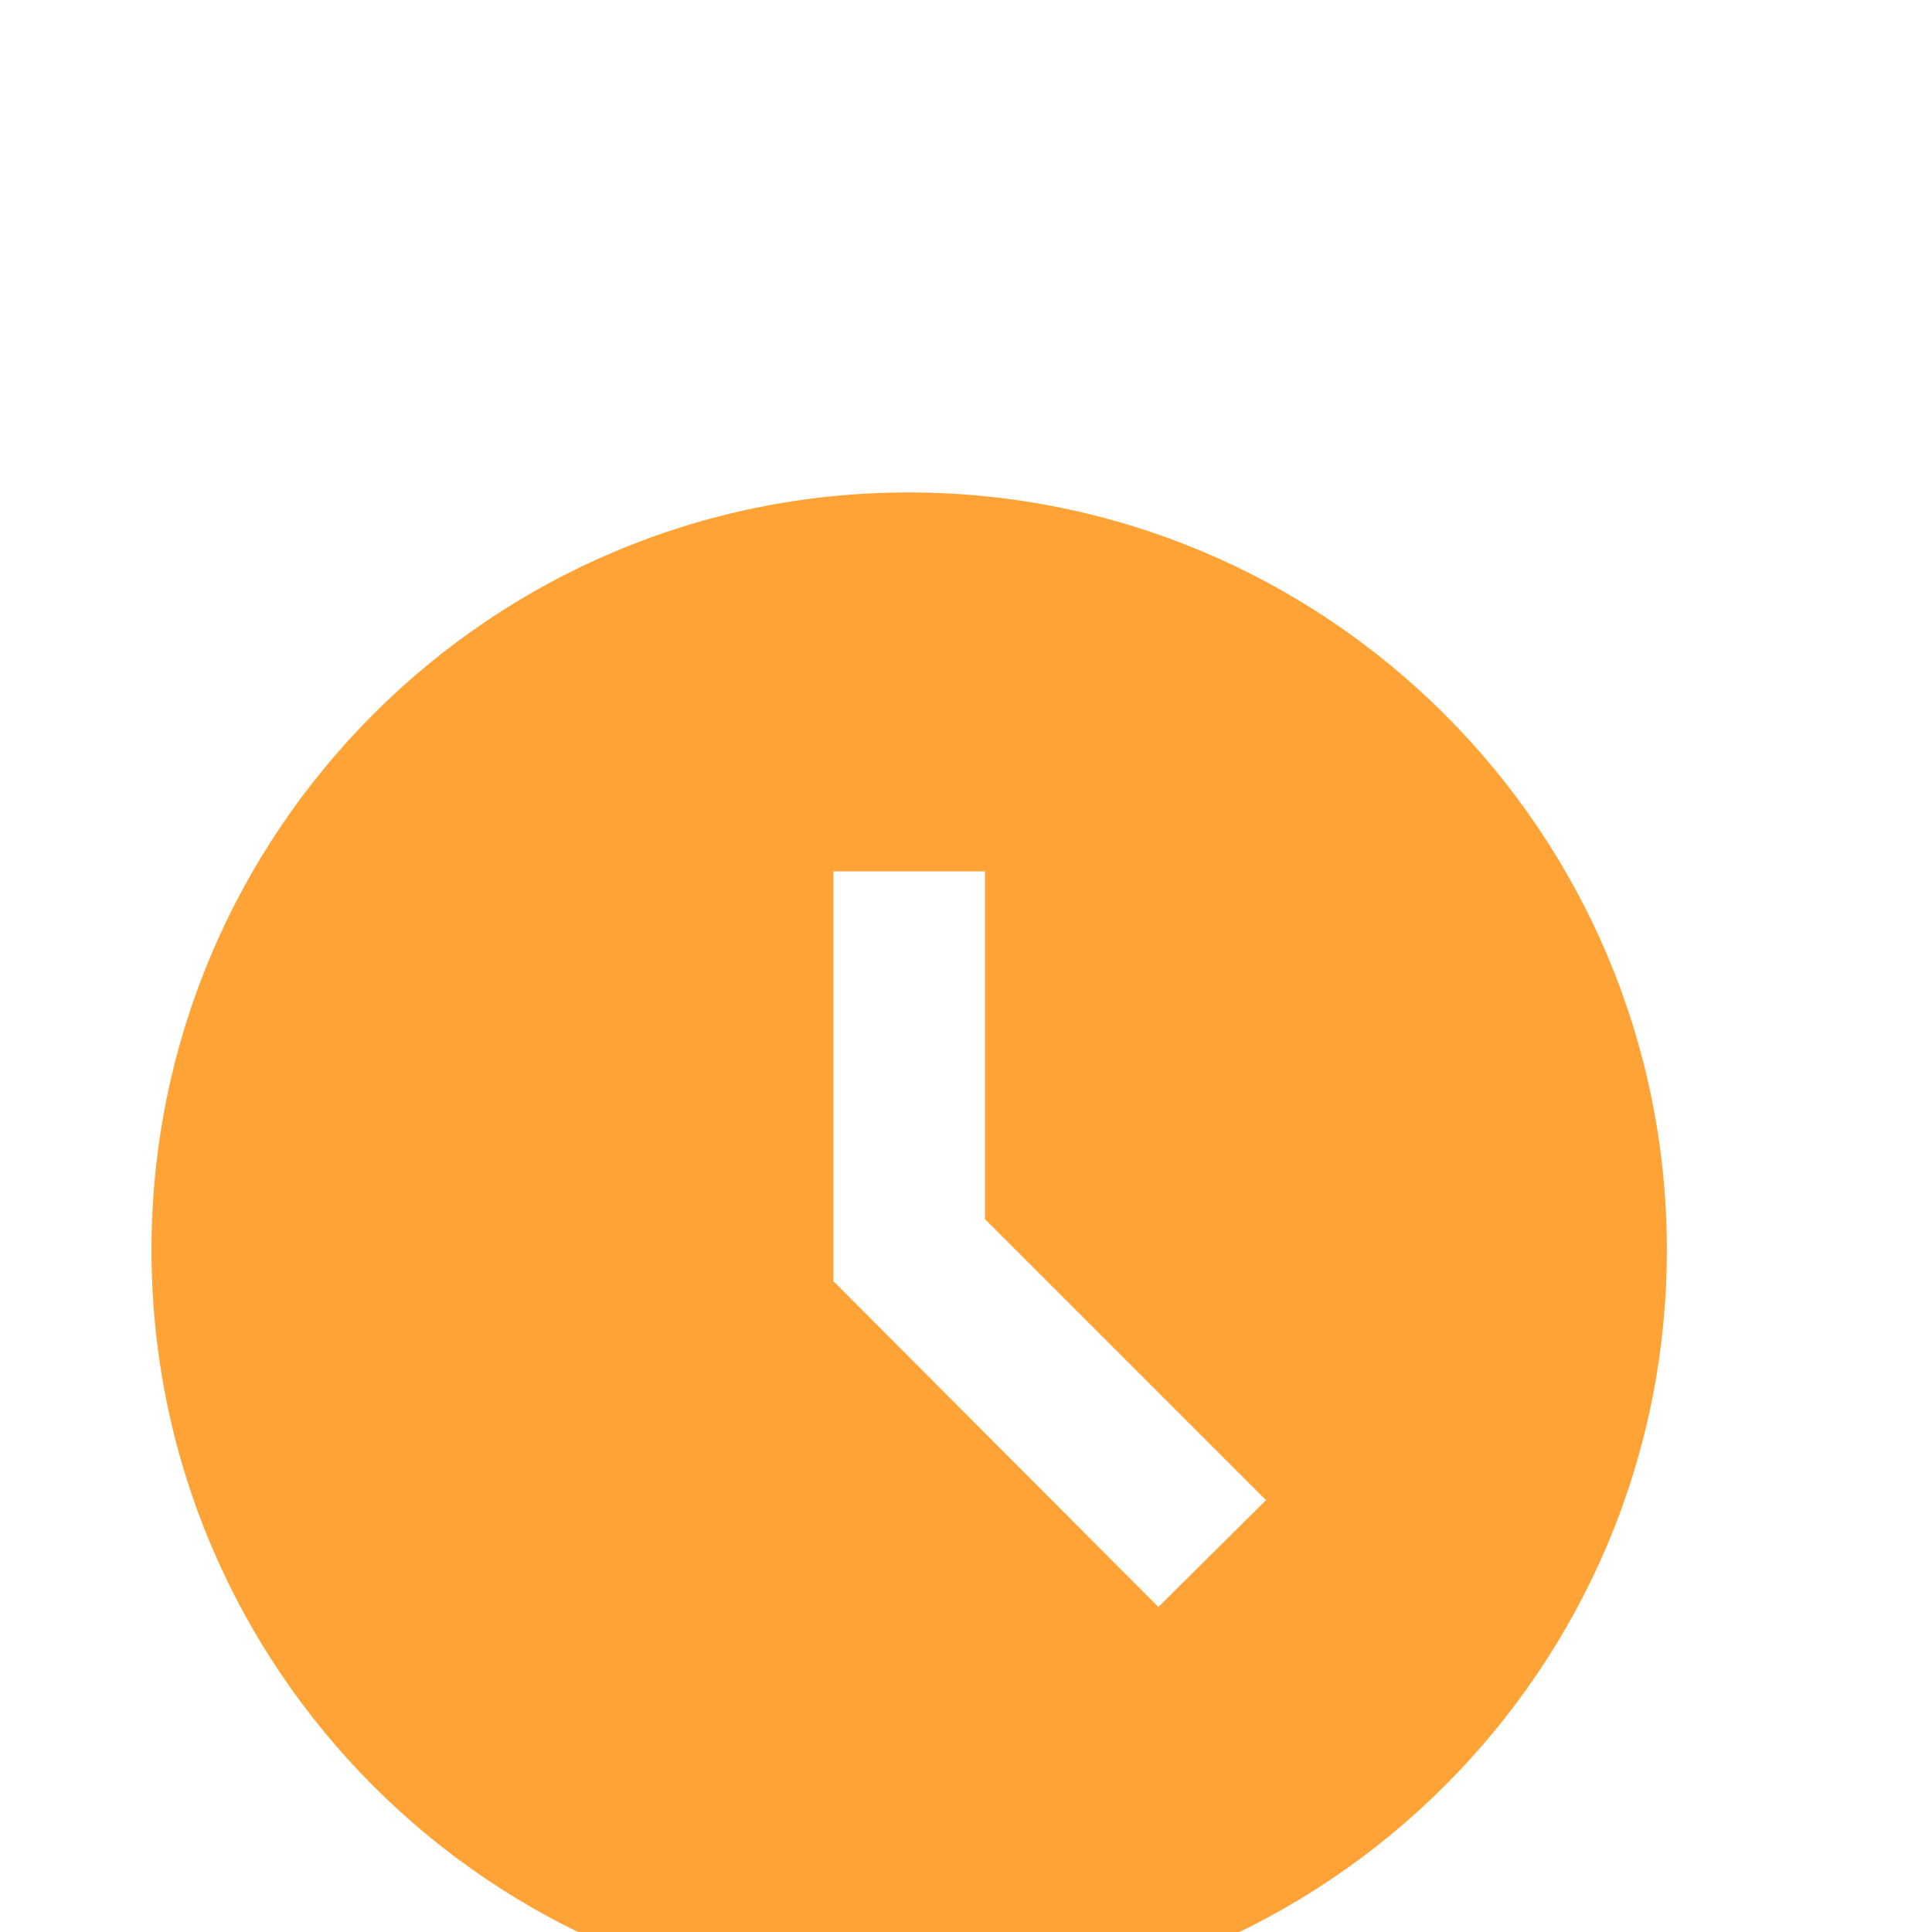 <svg fill="none" height="17" viewBox="0 0 17 17" width="17" xmlns="http://www.w3.org/2000/svg">
<rect fill="#F5F5F5" height="17" width="17"/>
<g clip-path="url(#clip0_0_1)">
<rect fill="white" height="844" transform="translate(-305 -317)" width="390"/>
<g filter="url(#filter0_d_0_1)">
<path d="M-27.511 -12.266C-26.123 -18.747 -19.744 -22.875 -13.264 -21.486L35.296 -11.083C41.776 -9.695 45.904 -3.316 44.516 3.165L41.151 18.87L-30.876 3.439L-27.511 -12.266Z" fill="#F5BE86"/>
<path d="M-35.769 -4.341C-35.769 -10.969 -30.397 -16.341 -23.769 -16.341H39.923C46.55 -16.341 51.923 -10.969 51.923 -4.341V11.72H-35.769V-4.341Z" fill="#F4891E"/>
<g filter="url(#filter1_d_0_1)">
<rect fill="white" height="80.677" rx="16" width="105.231" x="-44.538" y="-11.334"/>
<path d="M7.993 1.333C4.313 1.333 1.333 4.32 1.333 8C1.333 11.68 4.313 14.667 7.993 14.667C11.68 14.667 14.667 11.68 14.667 8C14.667 4.32 11.68 1.333 7.993 1.333ZM10.193 11.14L7.333 8.273V4.667H8.667V7.727L11.14 10.2L10.193 11.14Z" fill="#FFA337"/>
</g>
</g>
</g>
<defs>
<filter color-interpolation-filters="sRGB" filterUnits="userSpaceOnUse" height="101.098" id="filter0_d_0_1" width="115.231" x="-49.538" y="-24.755">
<feFlood flood-opacity="0" result="BackgroundImageFix"/>
<feColorMatrix in="SourceAlpha" result="hardAlpha" type="matrix" values="0 0 0 0 0 0 0 0 0 0 0 0 0 0 0 0 0 0 127 0"/>
<feOffset dy="2"/>
<feGaussianBlur stdDeviation="2.5"/>
<feComposite in2="hardAlpha" operator="out"/>
<feColorMatrix type="matrix" values="0 0 0 0 0 0 0 0 0 0 0 0 0 0 0 0 0 0 0.1 0"/>
<feBlend in2="BackgroundImageFix" mode="normal" result="effect1_dropShadow_0_1"/>
<feBlend in="SourceGraphic" in2="effect1_dropShadow_0_1" mode="normal" result="shape"/>
</filter>
<filter color-interpolation-filters="sRGB" filterUnits="userSpaceOnUse" height="86.677" id="filter1_d_0_1" width="111.231" x="-47.538" y="-13.334">
<feFlood flood-opacity="0" result="BackgroundImageFix"/>
<feColorMatrix in="SourceAlpha" result="hardAlpha" type="matrix" values="0 0 0 0 0 0 0 0 0 0 0 0 0 0 0 0 0 0 127 0"/>
<feOffset dy="1"/>
<feGaussianBlur stdDeviation="1.5"/>
<feColorMatrix type="matrix" values="0 0 0 0 0 0 0 0 0 0 0 0 0 0 0 0 0 0 0.2 0"/>
<feBlend in2="BackgroundImageFix" mode="normal" result="effect1_dropShadow_0_1"/>
<feBlend in="SourceGraphic" in2="effect1_dropShadow_0_1" mode="normal" result="shape"/>
</filter>
<clipPath id="clip0_0_1">
<rect fill="white" height="844" transform="translate(-305 -317)" width="390"/>
</clipPath>
</defs>
</svg>

